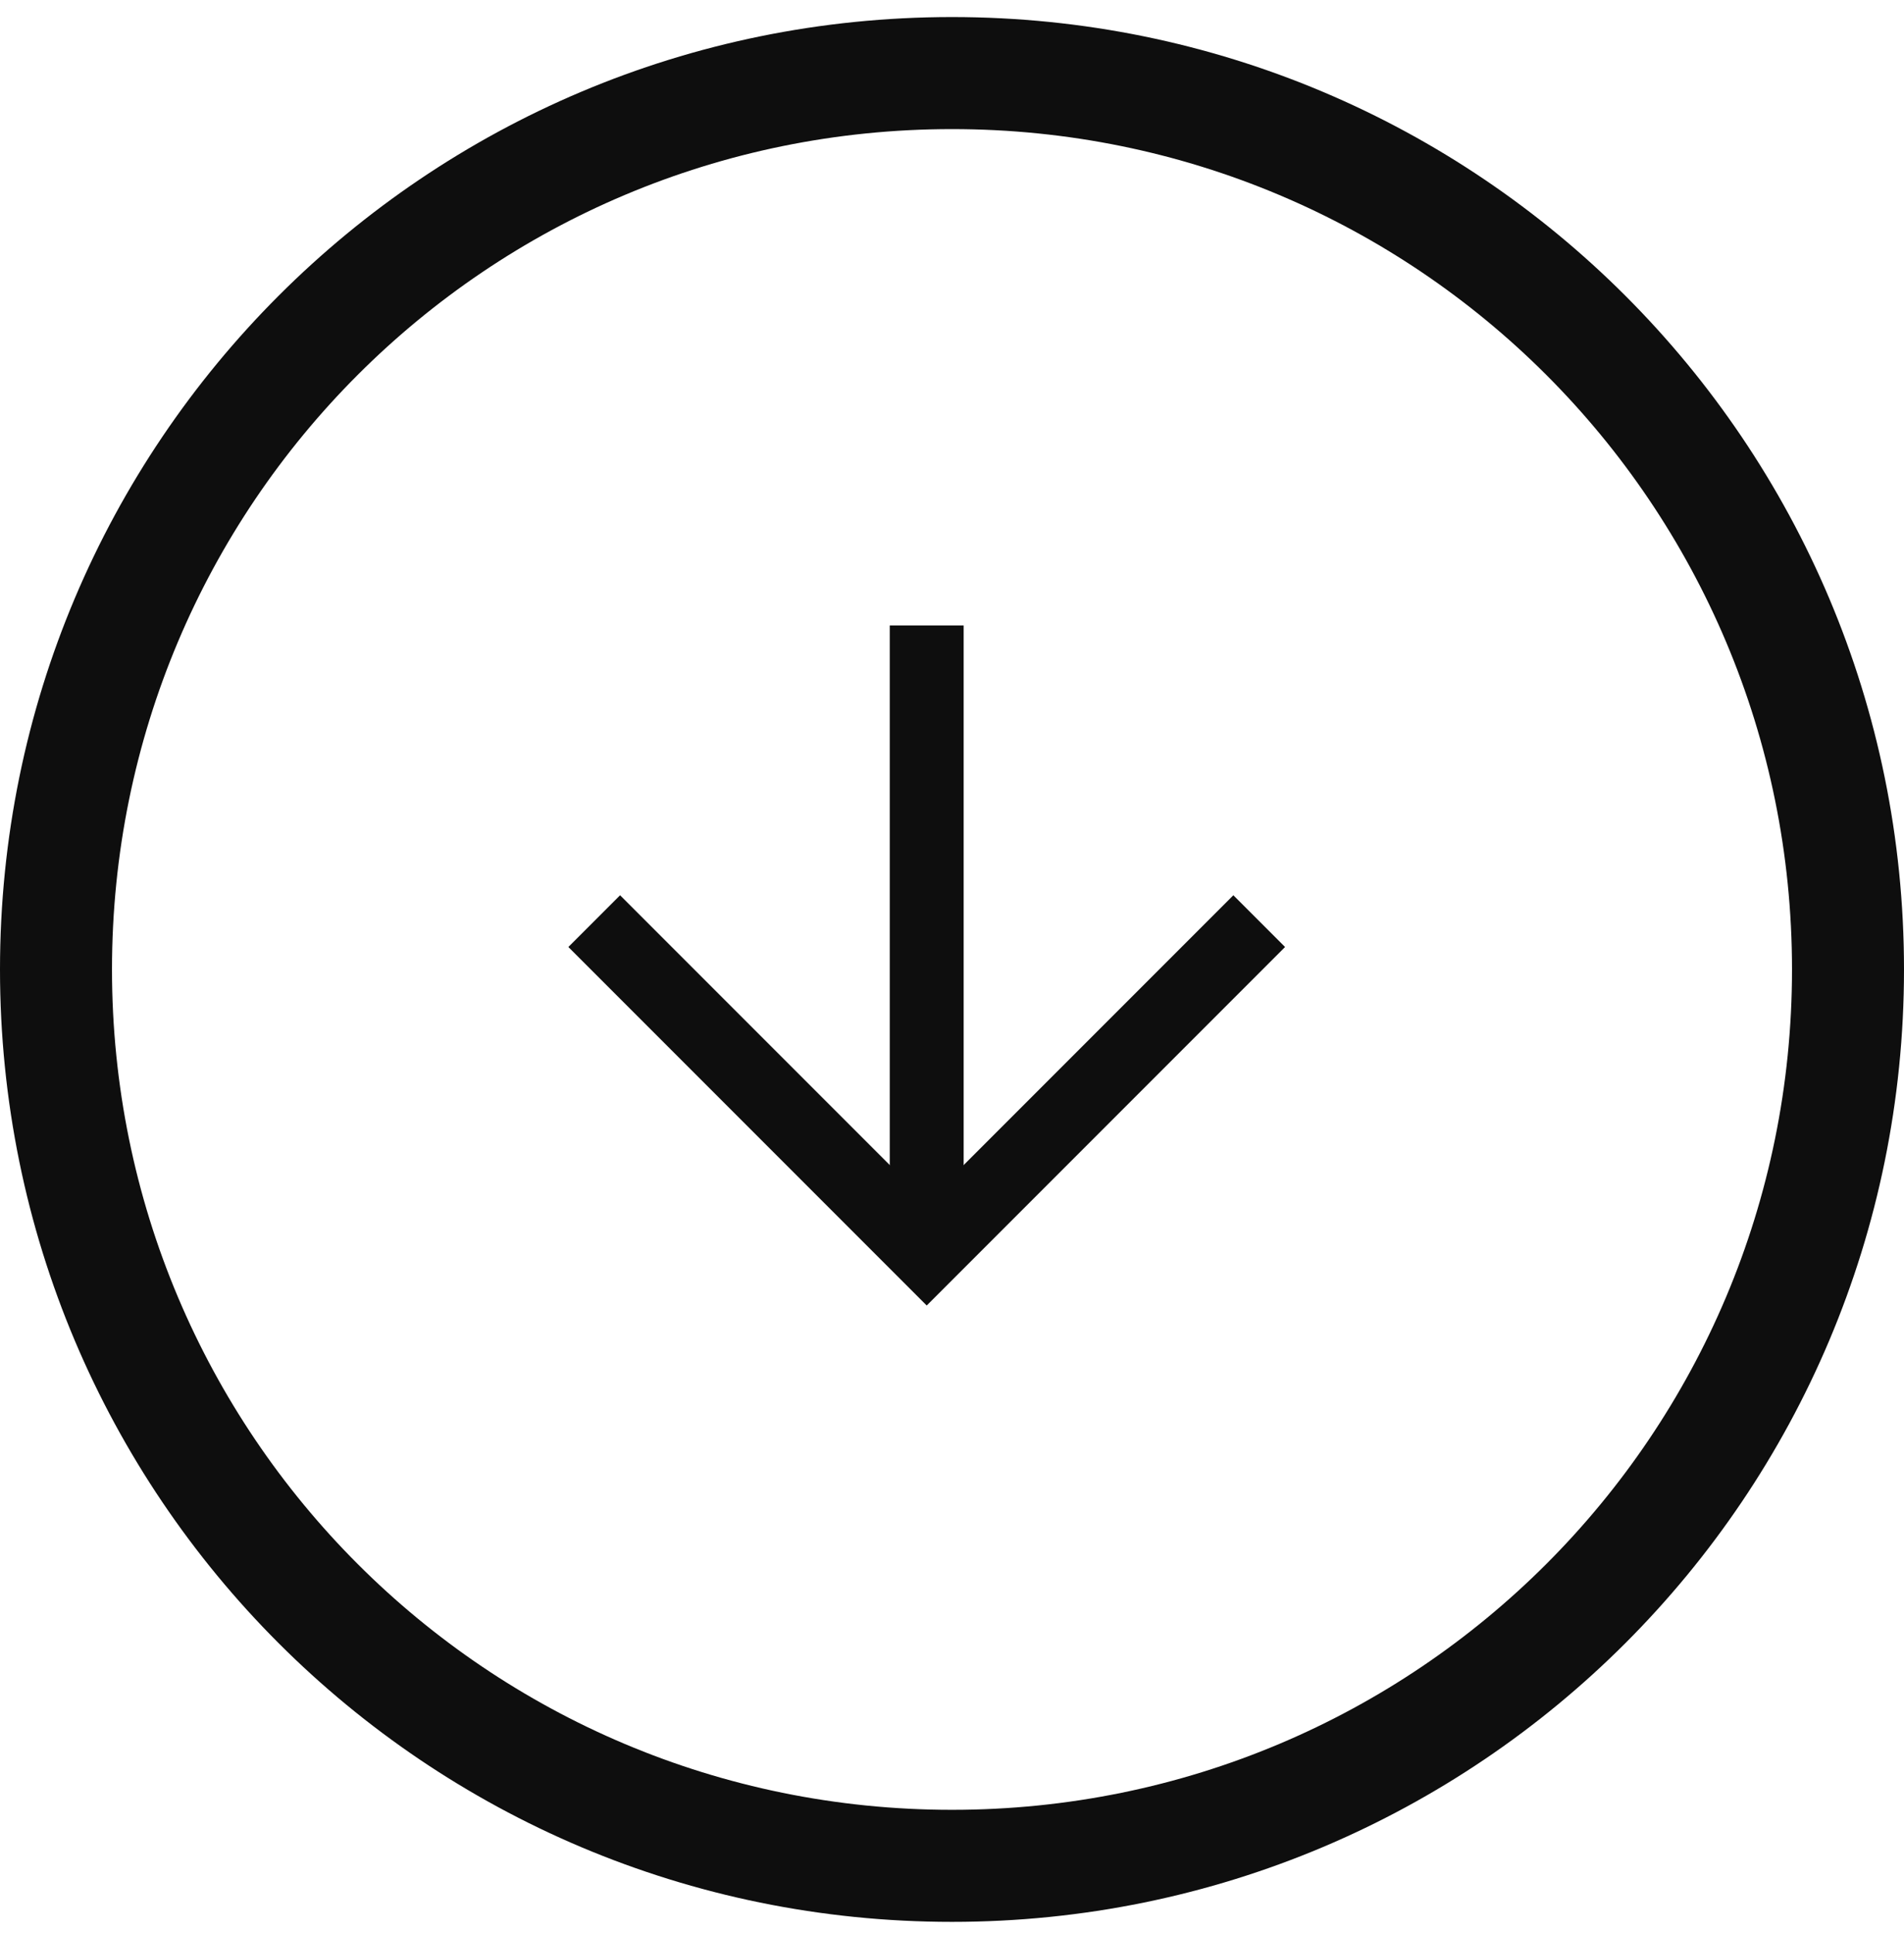 <svg width="67" height="68" viewBox="0 0 67 68" fill="none" xmlns="http://www.w3.org/2000/svg">
<g clip-path="url(#clip0_320_79)">
<path d="M33.5 0.6C52.023 0.6 67 15.576 67 34.1C67 52.623 52.023 67.6 33.5 67.6C14.976 67.6 -2.15789e-05 52.623 -1.99595e-05 34.1C-1.83401e-05 15.576 14.976 0.6 33.5 0.6ZM33.5 63.659C49.856 63.659 63.059 50.456 63.059 34.1C63.059 17.744 49.856 4.541 33.5 4.541C17.144 4.541 3.941 17.744 3.941 34.1C3.941 50.456 17.144 63.659 33.5 63.659Z" fill="#0E0E0E"/>
<path d="M21.82 31.49L32.61 42.28L43.4 31.49L45.22 33.31L32.61 45.92L20 33.31L21.82 31.49Z" fill="#0E0E0E"/>
<path d="M33.91 44.1L31.31 44.1L31.31 22L33.91 22L33.91 44.1Z" fill="#0E0E0E"/>
</g>
<defs>
<clipPath id="clip0_320_79">
<rect width="67" height="68" fill="white" transform="translate(67 68) rotate(-180)"/>
</clipPath>
</defs>
</svg>
